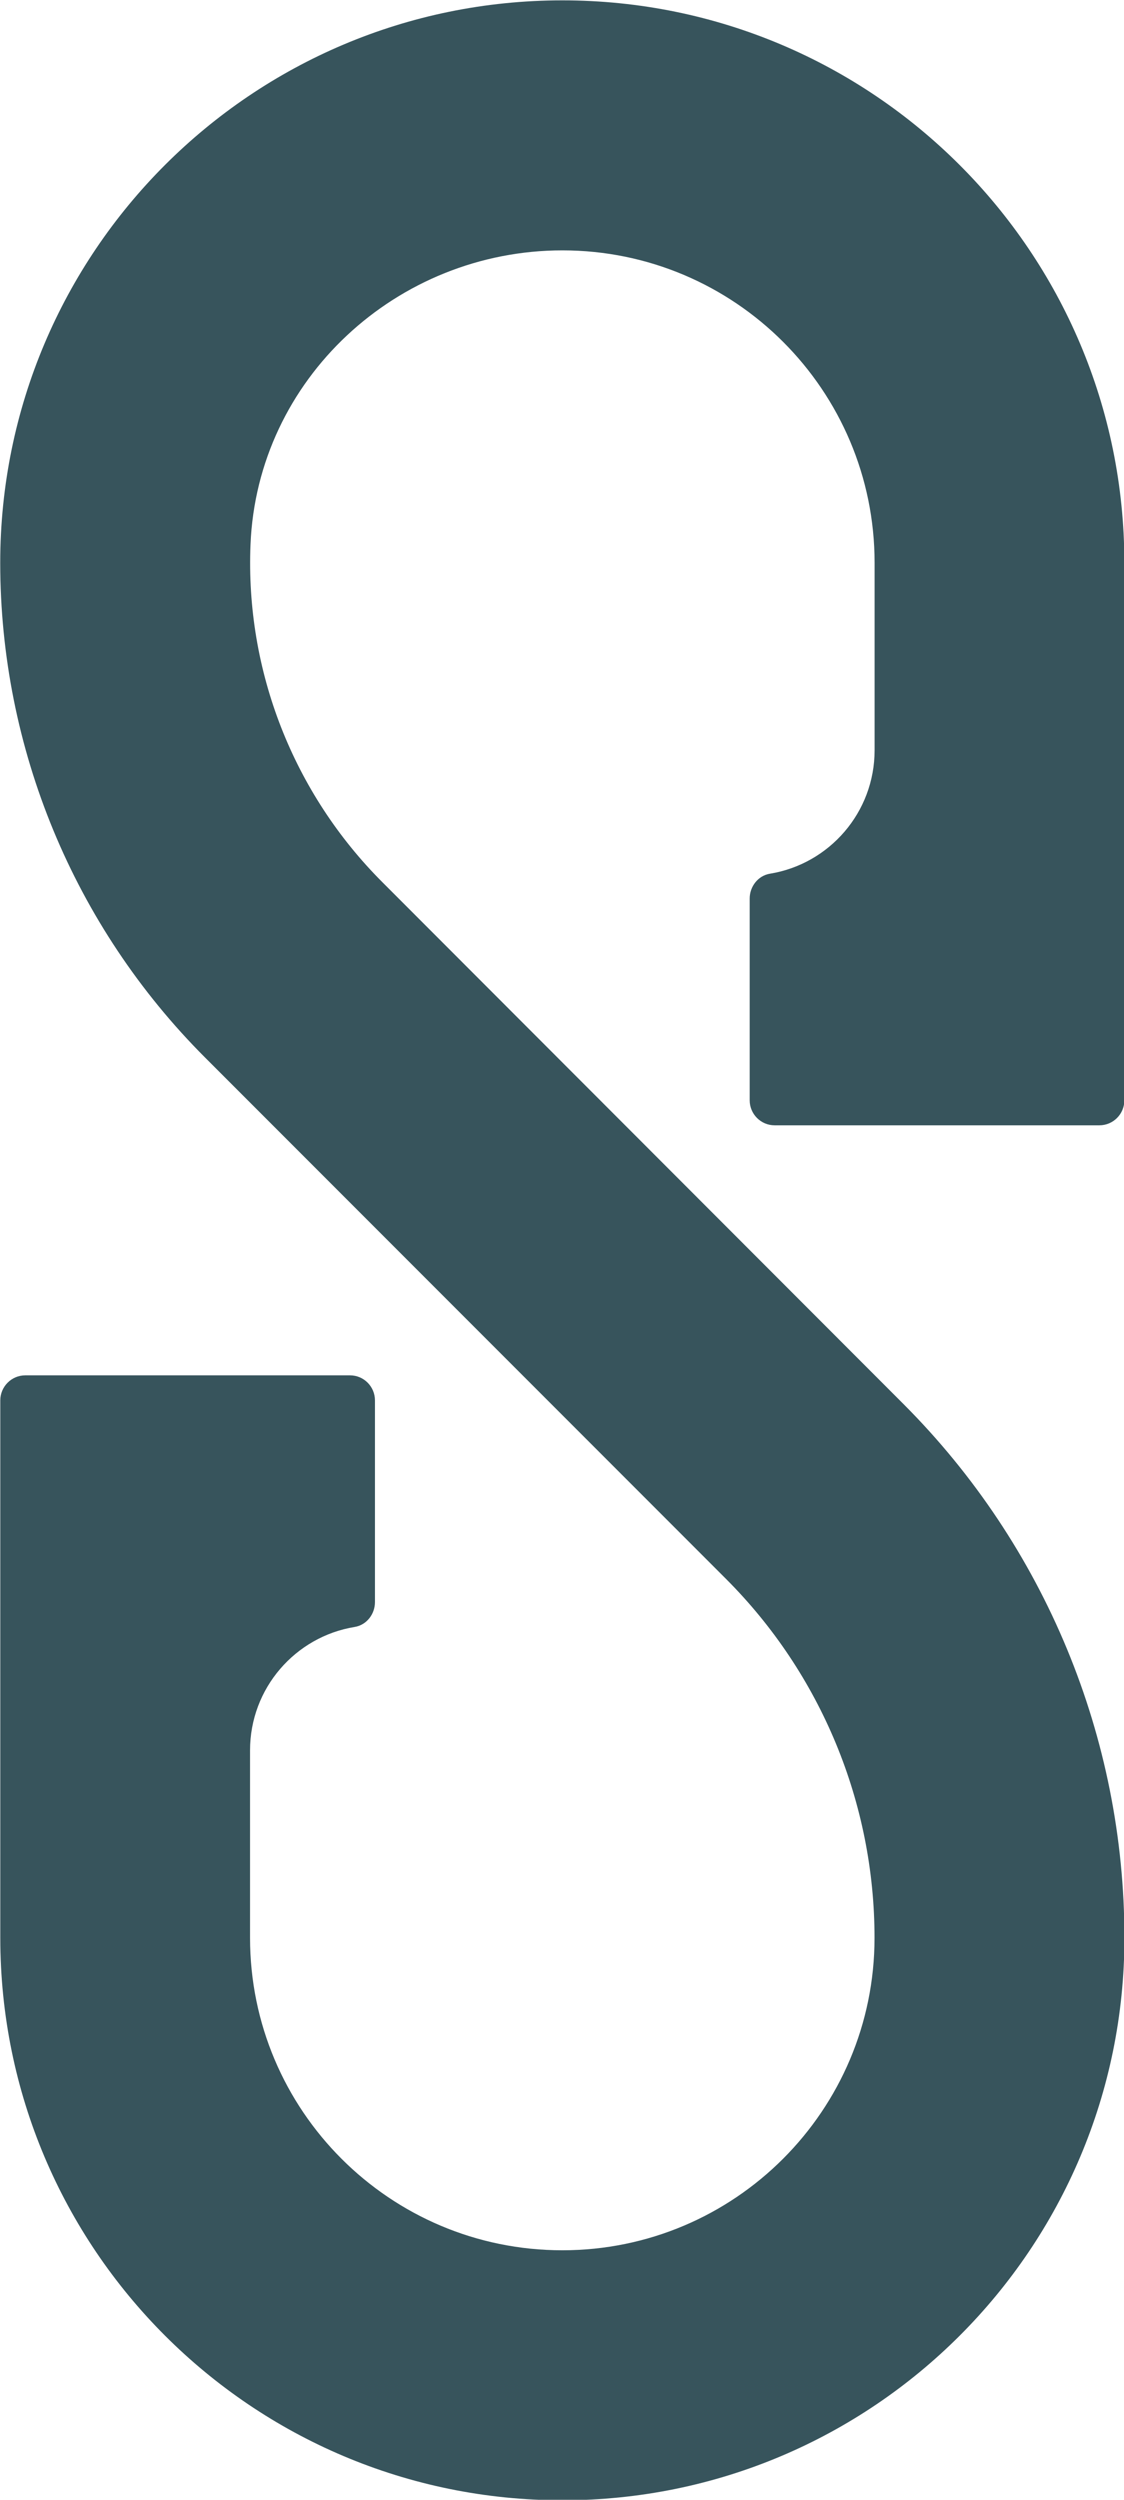 <?xml version="1.0" encoding="UTF-8" standalone="no"?>
<svg
   xmlns:dc="http://purl.org/dc/elements/1.1/"
   xmlns:cc="http://creativecommons.org/ns#"
   xmlns:rdf="http://www.w3.org/1999/02/22-rdf-syntax-ns#"
   xmlns:svg="http://www.w3.org/2000/svg"
   xmlns="http://www.w3.org/2000/svg"
   xmlns:sodipodi="http://sodipodi.sourceforge.net/DTD/sodipodi-0.dtd"
   xmlns:inkscape="http://www.inkscape.org/namespaces/inkscape"
   id="svg1046"
   version="1.1"
   viewBox="0 0 5.715 12.7"
   height="12.7mm"
   width="5.715mm"
   sodipodi:docname="letter_s.svg"
   inkscape:version="0.92.5 (2060ec1f9f, 2020-04-08)">
  <sodipodi:namedview
     pagecolor="#ffffff"
     bordercolor="#666666"
     borderopacity="1"
     objecttolerance="10"
     gridtolerance="10"
     guidetolerance="10"
     inkscape:pageopacity="0"
     inkscape:pageshadow="2"
     inkscape:window-width="793"
     inkscape:window-height="480"
     id="namedview7"
     showgrid="false"
     fit-margin-top="0"
     fit-margin-left="0"
     fit-margin-right="0"
     fit-margin-bottom="0"
     inkscape:zoom="0.830864"
     inkscape:cx="-117.65023"
     inkscape:cy="16.986252"
     inkscape:window-x="4397"
     inkscape:window-y="219"
     inkscape:window-maximized="0"
     inkscape:current-layer="svg1046" />
  <defs
     id="defs1040" />
  <g
     transform="matrix(0.338,0,0,0.338,-32.146,-31.178)"
     id="layer1"
     style="fill:#37545c;fill-opacity:1">
    <path
       id="path8"
       d="m 106.384,108.781 c 0,0.207 0.168,0.376 0.375,0.376 h 4.885 c 0.208,0 0.376,-0.169 0.376,-0.376 v -8.079 c 0,-4.669 -3.785,-8.454 -8.454,-8.454 -4.67,0 -8.456,3.785 -8.456,8.454 0,2.789 1.108,5.463 3.08,7.435 l 7.838,7.838 c 1.43,1.43 2.234,3.371 2.234,5.395 0,2.593 -2.103,4.696 -4.696,4.696 -2.595,0 -4.698,-2.103 -4.698,-4.696 v -2.818 c 0,-0.934 0.681,-1.709 1.574,-1.855 0.179,-0.029 0.305,-0.192 0.305,-0.373 v -3.033 c 0,-0.207 -0.168,-0.376 -0.375,-0.376 h -4.885 c -0.208,0 -0.376,0.17 -0.376,0.376 v 8.079 c 0,4.669 3.785,8.454 8.456,8.454 4.669,0 8.454,-3.785 8.454,-8.454 0,-3.008 -1.195,-5.892 -3.32,-8.02 l -7.842,-7.847 c -1.339,-1.338 -2.062,-3.176 -1.984,-5.075 0.101,-2.486 2.203,-4.422 4.692,-4.422 2.593,0 4.696,2.103 4.696,4.696 v 2.818 c 0,0.934 -0.681,1.709 -1.574,1.855 -0.179,0.029 -0.305,0.193 -0.305,0.373 z m 0,0"
       style="fill:#37545c;fill-opacity:1;fill-rule:nonzero;stroke:none;stroke-width:0.353"
       inkscape:connector-curvature="0" />
  </g>
</svg>
